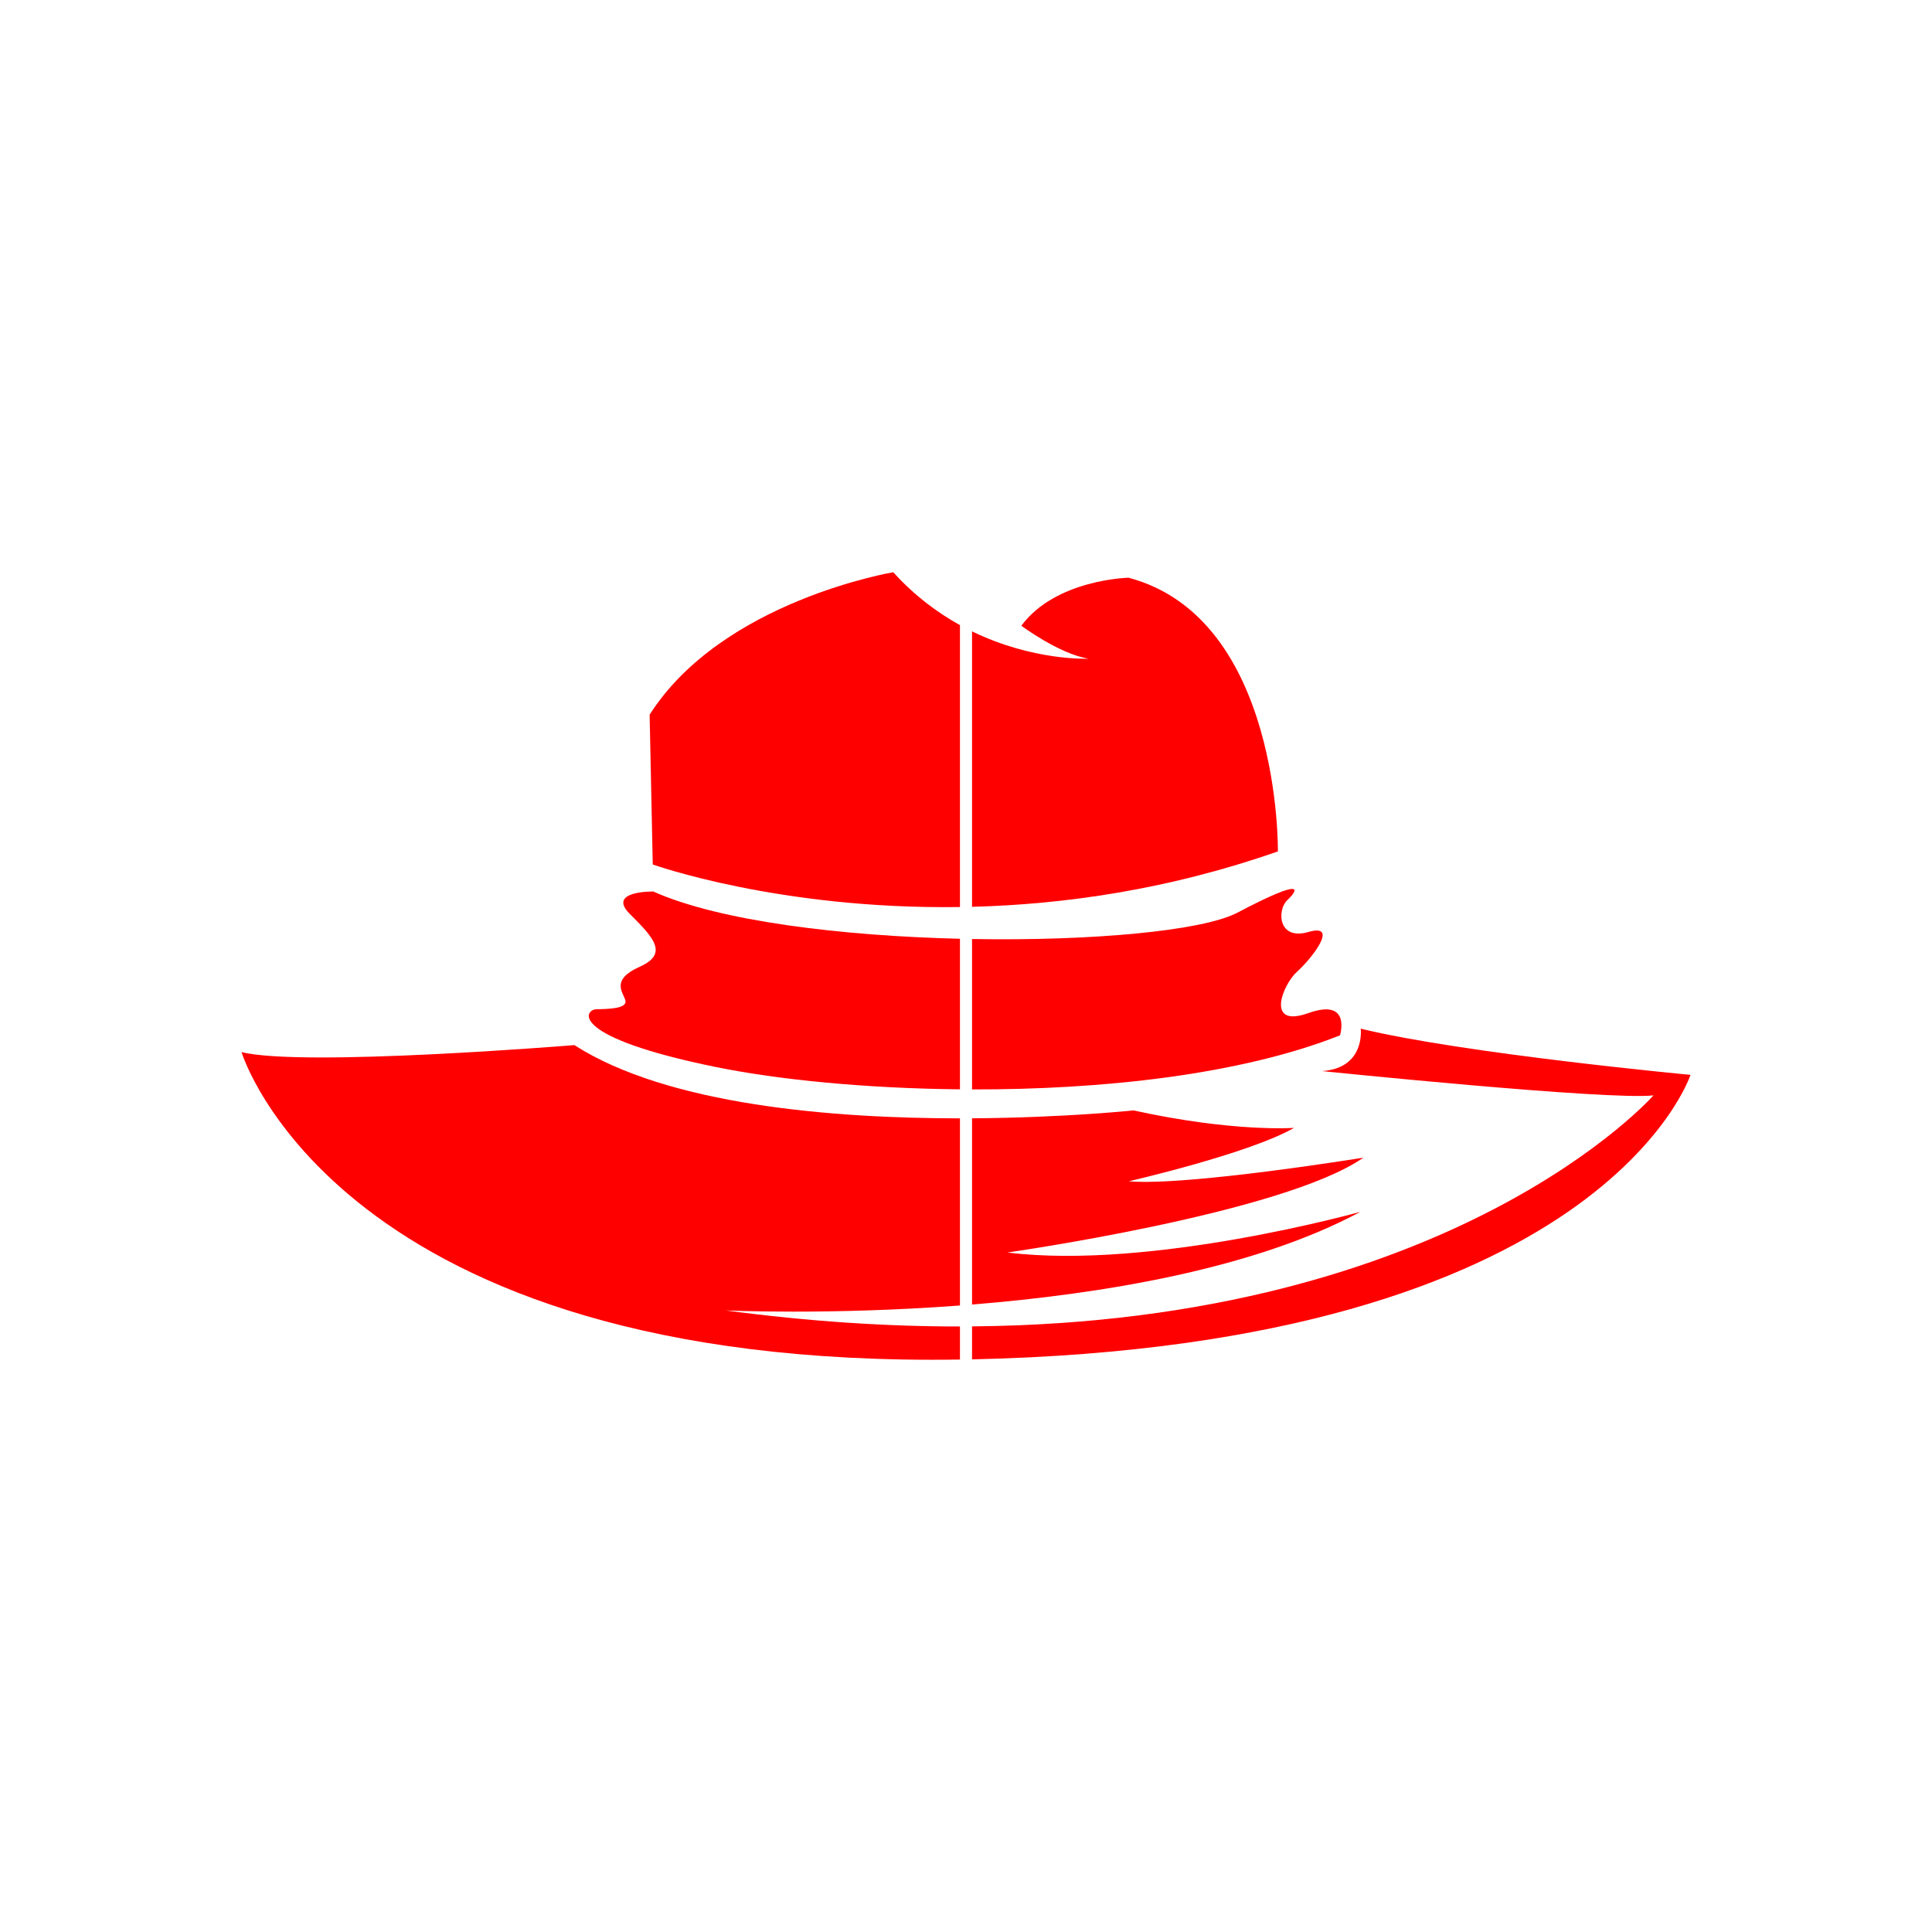 <svg width="400" height="400" viewBox="0 0 400 400" fill="none" xmlns="http://www.w3.org/2000/svg">
<path style="fill:#FF0000;" d="M267.93,233.514c-9.364,5.367-34.239,11.058-34.239,11.058c12.086,1.04,48.589-4.894,48.589-4.894
	c-16.564,11.549-73.705,19.637-73.705,19.637c29.808,3.688,73.078-8.421,73.078-8.421c-22.094,11.882-53.714,17.038-80.403,19.199
	v-38.559c19.138-0.124,33.43-1.635,33.43-1.635C255.458,234.461,267.93,233.514,267.93,233.514z M201.25,194.414v31.139
	c26.625,0.06,55.389-2.961,76.183-11.196c0,0,2.421-7.807-6.559-4.603c-8.983,3.203-5.297-5.922-2.335-8.569
	c2.962-2.647,8.838-10.096,2.413-8.238c-6.425,1.858-6.557-4.556-4.448-6.563c2.114-2.006,4.205-5.067-10.287,2.561
	C248.998,192.747,226.017,194.844,201.25,194.414z M201.25,130.719v57.026c18.933-0.486,40.637-3.52,63.323-11.471
	c0,0,0.713-48.275-30.918-56.663c0,0-15.076,0.316-22.198,9.944c0,0,7.879,5.867,13.932,6.819
	C225.389,136.375,213.99,136.92,201.25,130.719z M281.724,212.974c0,0,1.029,8.166-8.006,8.785c0,0,59.16,6.088,68.616,5.029
	c0,0-41.273,46.965-141.084,47.826v6.828C331.817,278.602,350,222.538,350,222.538S302.946,218.134,281.724,212.974z"/>
<path style="fill:#FF0000;" d="M198.75,281.48C69.736,283.458,50,217.816,50,217.816c12.564,3.186,68.913-1.44,68.913-1.44
	c19.411,12.443,53.622,15.166,79.837,15.167v38.745c-27.11,2.032-48.526,1.021-48.526,1.021c17.495,2.331,33.646,3.334,48.526,3.321
	V281.48z M148.301,220.934c12.795,2.603,30.958,4.415,50.449,4.6v-31.172c-24.211-0.585-49.669-3.592-63.488-9.782
	c0,0-9.7-0.182-4.86,4.648c4.842,4.831,8.13,8.21,2.053,10.922c-6.076,2.713-3.464,5.244-2.985,6.957
	c0.479,1.714-3.396,1.794-5.981,1.848C120.906,209.01,117.577,214.68,148.301,220.934z M198.75,187.794v-58.369
	c-4.673-2.582-9.436-6.112-13.809-10.95c0,0-35.426,5.91-50.443,29.493l0.647,31.012C135.145,178.981,161.19,188.326,198.75,187.794
	z"/>
</svg>
